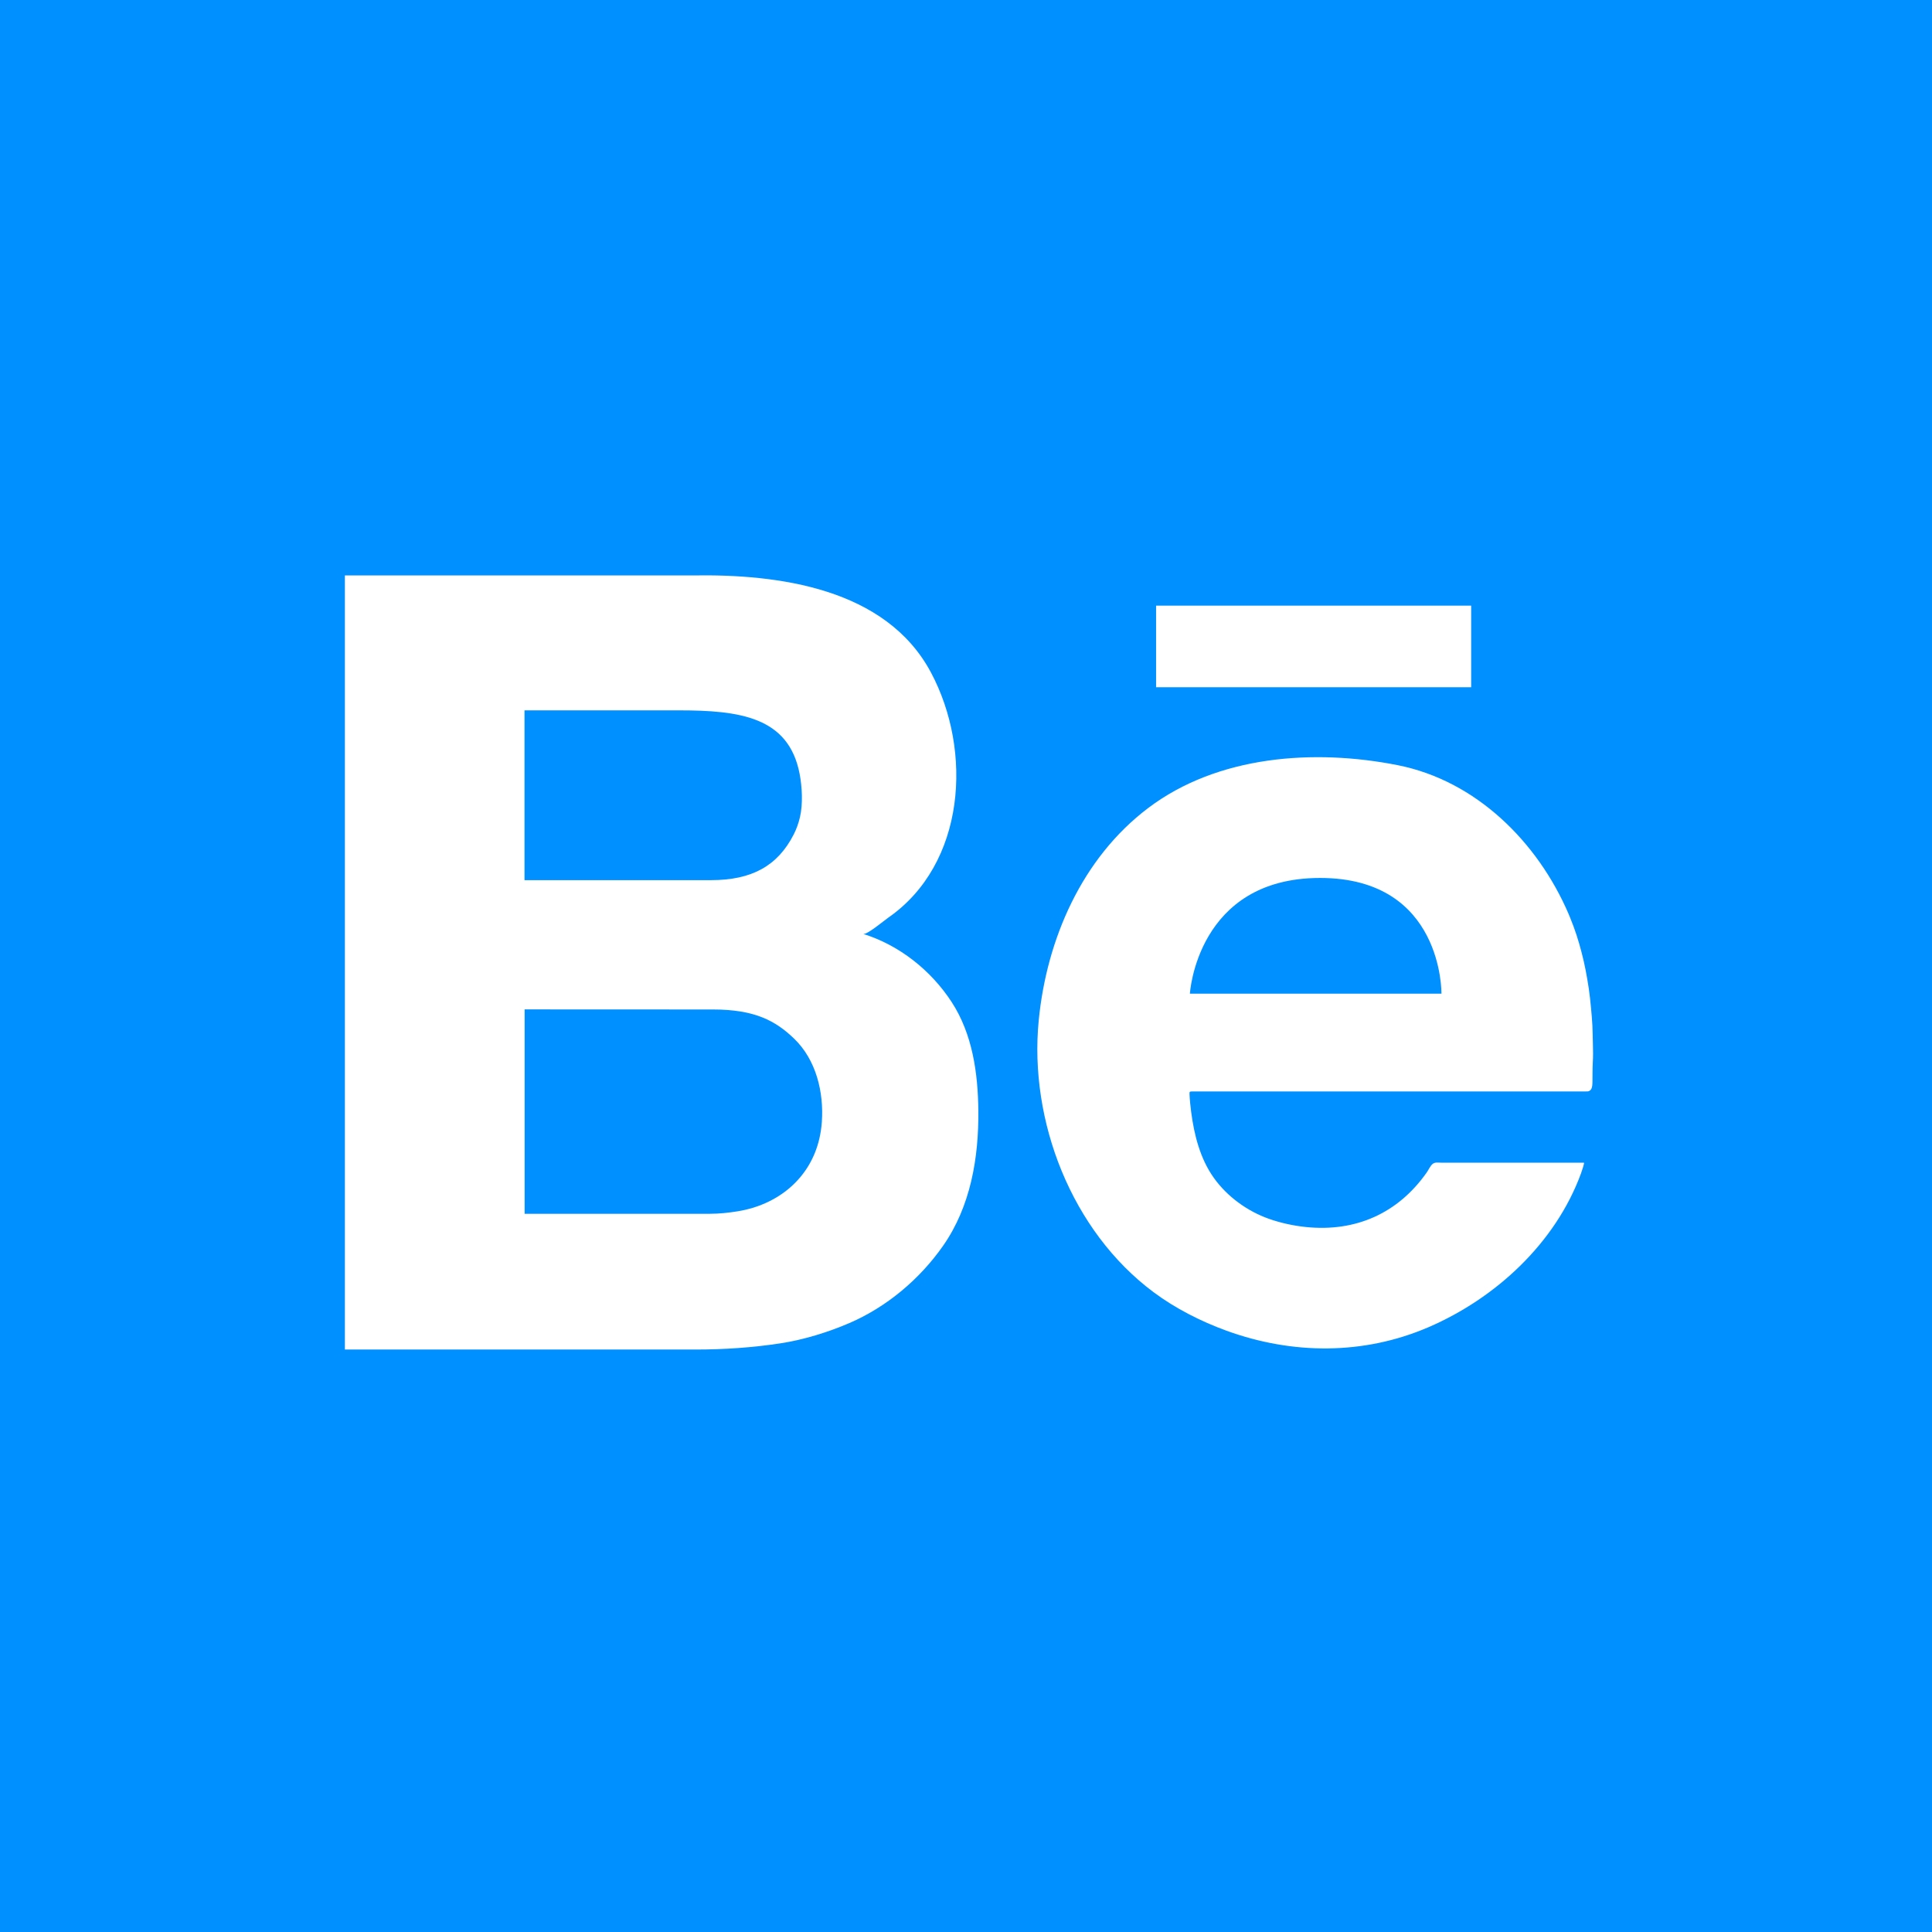 <?xml version="1.0" ?><!DOCTYPE svg  PUBLIC '-//W3C//DTD SVG 1.1//EN'  'http://www.w3.org/Graphics/SVG/1.1/DTD/svg11.dtd'><svg enable-background="new 0 0 1024 1024" height="1024px" id="Behance_1_" version="1.1" viewBox="0 0 1024 1024" width="1024px" xml:space="preserve" xmlns="http://www.w3.org/2000/svg" xmlns:xlink="http://www.w3.org/1999/xlink"><g id="Background"><rect fill="#0090FF" height="1024" id="bg_1_" width="1024"/></g><g id="Behance"><path d="M518.54,588.563c-0.208-19.824-3.098-40.466-14.114-57.413c-10.902-16.772-27.749-30.206-46.925-36.15   c1.932,0.599,11.339-7.263,13.206-8.557c41.103-28.475,44.923-88.344,22.738-129.974c-23.867-44.782-80.91-52.286-126.777-51.47   h-183.87v410.281c0,0,121.079,0,186.203,0c14.846,0,30.028-1.042,44.703-3.295c12.229-1.878,25.074-5.826,36.421-10.709   c19.866-8.55,37.386-23.313,49.754-41.018C514.454,639.394,518.803,613.634,518.54,588.563z M278,376.5c0,0,81.269,0,81.5,0   c32.167,0,58.4,3.271,64.284,33.494c1.356,6.971,1.839,16.15,0.213,23.116c-0.758,3.249-1.872,6.36-3.345,9.234   C412.145,458.94,398.5,466.5,376.833,466.5c-19.5,0-98.833,0-98.833,0V376.5z M434.31,603.346   c-4.893,21.421-22.129,35.199-43.19,38.644c-4.854,0.793-9.945,1.345-14.868,1.345c-20.705,0-98.193,0-98.193,0V535   c0,0,99.166,0.043,99.774,0.043c22.168,0,33.168,5.957,43.017,15.411c11.73,11.261,15.835,28.422,14.746,44.179   C435.393,597.551,434.965,600.473,434.31,603.346z" fill="#FFFFFF"/><rect fill="#FFFFFF" height="43.25" width="167" x="612.75" y="321"/><path d="M844.273,553.455c-0.105-3.237-0.113-6.479-0.263-9.714c-0.153-3.343-0.483-6.676-0.792-10.007   c-0.301-3.243-0.638-6.479-1.117-9.702c-0.485-3.25-1.043-6.492-1.662-9.719c-0.617-3.215-1.35-6.402-2.179-9.568   c-0.811-3.101-1.691-6.184-2.685-9.229c-0.999-3.063-2.129-6.08-3.348-9.062c-0.282-0.691-0.561-1.386-0.855-2.073   c-16.385-38.12-48.979-70.594-90.591-78.832c-44.263-8.762-95.33-5.162-132.21,22.705c-35.143,26.553-53.818,69.526-58.026,112.521   c-5.226,53.395,17.428,111.792,60.933,144.166c11.505,8.562,25.049,15.437,38.521,20.34c34.937,12.716,72.756,12.989,107.175-1.856   c35.57-15.343,67.274-44.563,80.794-81.516c0.238-0.65,0.453-1.313,0.654-1.977c0.298-0.976,0.681-1.961,0.869-2.966   c0.03-0.165,0.053-0.34,0.079-0.503c0.035-0.219-0.165-0.215-0.372-0.214c-0.423,0.002-0.847,0-1.269,0c-0.432,0-0.863,0-1.296,0   c-0.451,0-0.901,0-1.352,0c-0.479,0-0.955,0-1.433,0c-0.511,0-1.021,0-1.533,0c-0.55,0-1.101,0-1.65,0c-0.593,0-1.188,0-1.78,0   c-0.639,0-1.276,0-1.916,0c-0.685,0-1.369,0-2.054,0c-0.729,0-1.458,0-2.186,0c-0.771,0-1.541,0-2.311,0c-0.807,0-1.613,0-2.419,0   c-0.838,0-1.676,0-2.513,0c-0.863,0-1.727,0-2.588,0c-0.882,0-1.764,0-2.645,0c-0.893,0-1.787,0-2.68,0c-0.9,0-1.799,0-2.699,0   c-0.901,0-1.802,0-2.703,0c-0.897,0-1.797,0-2.695,0c-0.892,0-1.784,0-2.677,0c-0.885,0-1.77,0-2.653,0c-0.875,0-1.752,0-2.627,0   c-0.865,0-1.73,0-2.597,0c-0.854,0-1.709,0-2.563,0c-0.843,0-1.686,0-2.527,0c-0.828,0-1.656,0-2.483,0c-0.81,0-1.619,0-2.43,0   c-0.787,0-1.574,0-2.361,0c-0.758,0-1.515,0-2.272,0c-0.721,0-1.441,0-2.162,0c-0.676,0-1.351,0-2.027,0c-0.623,0-1.244,0-1.866,0   c-0.563,0-1.123,0-1.686,0c-0.496,0-0.991,0-1.486,0c-0.425,0-0.851,0-1.276,0c-1.577,0-3.167-0.391-4.478,0.677   c-1.227,1.001-2.173,3.175-3.091,4.482c-15.18,21.616-37.579,31.664-64.022,28.945c-6.587-0.677-13.433-2.158-19.683-4.37   c-11.433-4.046-22.075-11.771-29.146-21.676c-7.258-10.165-10.428-22.751-12.022-34.963c-0.414-3.167-0.745-6.366-0.879-9.558   c-0.028-0.659,0.022-0.988,0.29-1.147c0.19-0.112,0.49-0.141,0.95-0.141c0.401,0,0.801,0,1.202,0c0.509,0,1.018,0,1.526,0   c0.66,0,1.321,0,1.981,0c0.843,0,1.686,0,2.528,0c1.042,0,2.084,0,3.127,0c1.247,0,2.493,0,3.738,0c1.443,0,2.887,0,4.329,0   c1.624,0,3.247,0,4.871,0c1.783,0,3.566,0,5.35,0c1.918,0,3.837,0,5.756,0c2.031,0,4.063,0,6.095,0c2.125,0,4.25,0,6.375,0   c2.202,0,4.405,0,6.606,0c2.269,0,4.535,0,6.803,0c2.324,0,4.646,0,6.971,0c2.372,0,4.744,0,7.116,0c2.414,0,4.828,0,7.241,0.001   c2.447,0,4.896,0,7.345,0c2.474,0,4.949,0,7.423,0c2.491,0,4.981,0,7.472,0c2.496,0,4.993,0,7.489,0c2.491,0,4.982,0,7.473,0   c2.476,0,4.95,0,7.426-0.001c2.448,0,4.897,0,7.347-0.001c2.413,0,4.826,0,7.238-0.001c2.366,0,4.732,0,7.1,0   c2.31,0,4.619,0,6.928,0c2.24,0,4.479,0,6.72,0c2.154,0,4.311,0.001,6.465,0.001c2.054,0,4.106,0.001,6.16,0.002   c1.933,0,3.865,0.001,5.799,0.001c1.793,0.001,3.587,0.001,5.38,0.002c1.637,0,3.274,0,4.912,0c1.469,0,2.938,0,4.407,0   c1.297,0,2.594-0.001,3.89-0.002c1.128-0.001,2.257-0.002,3.385-0.004c0.978-0.001,1.953-0.003,2.929-0.006   c0.852-0.002,1.702-0.004,2.553-0.007c0.762-0.002,1.522-0.005,2.285-0.008c0.761-0.004,1.572-0.602,1.923-1.234   c0.64-1.156,0.639-2.669,0.668-3.951c0.077-3.373-0.034-6.727,0.174-10.099C844.405,559.942,844.378,556.71,844.273,553.455z    M764,526.667H630.667c0,0,3.667-61.333,69-61.333S764,526.667,764,526.667z" fill="#FFFFFF"/></g></svg>